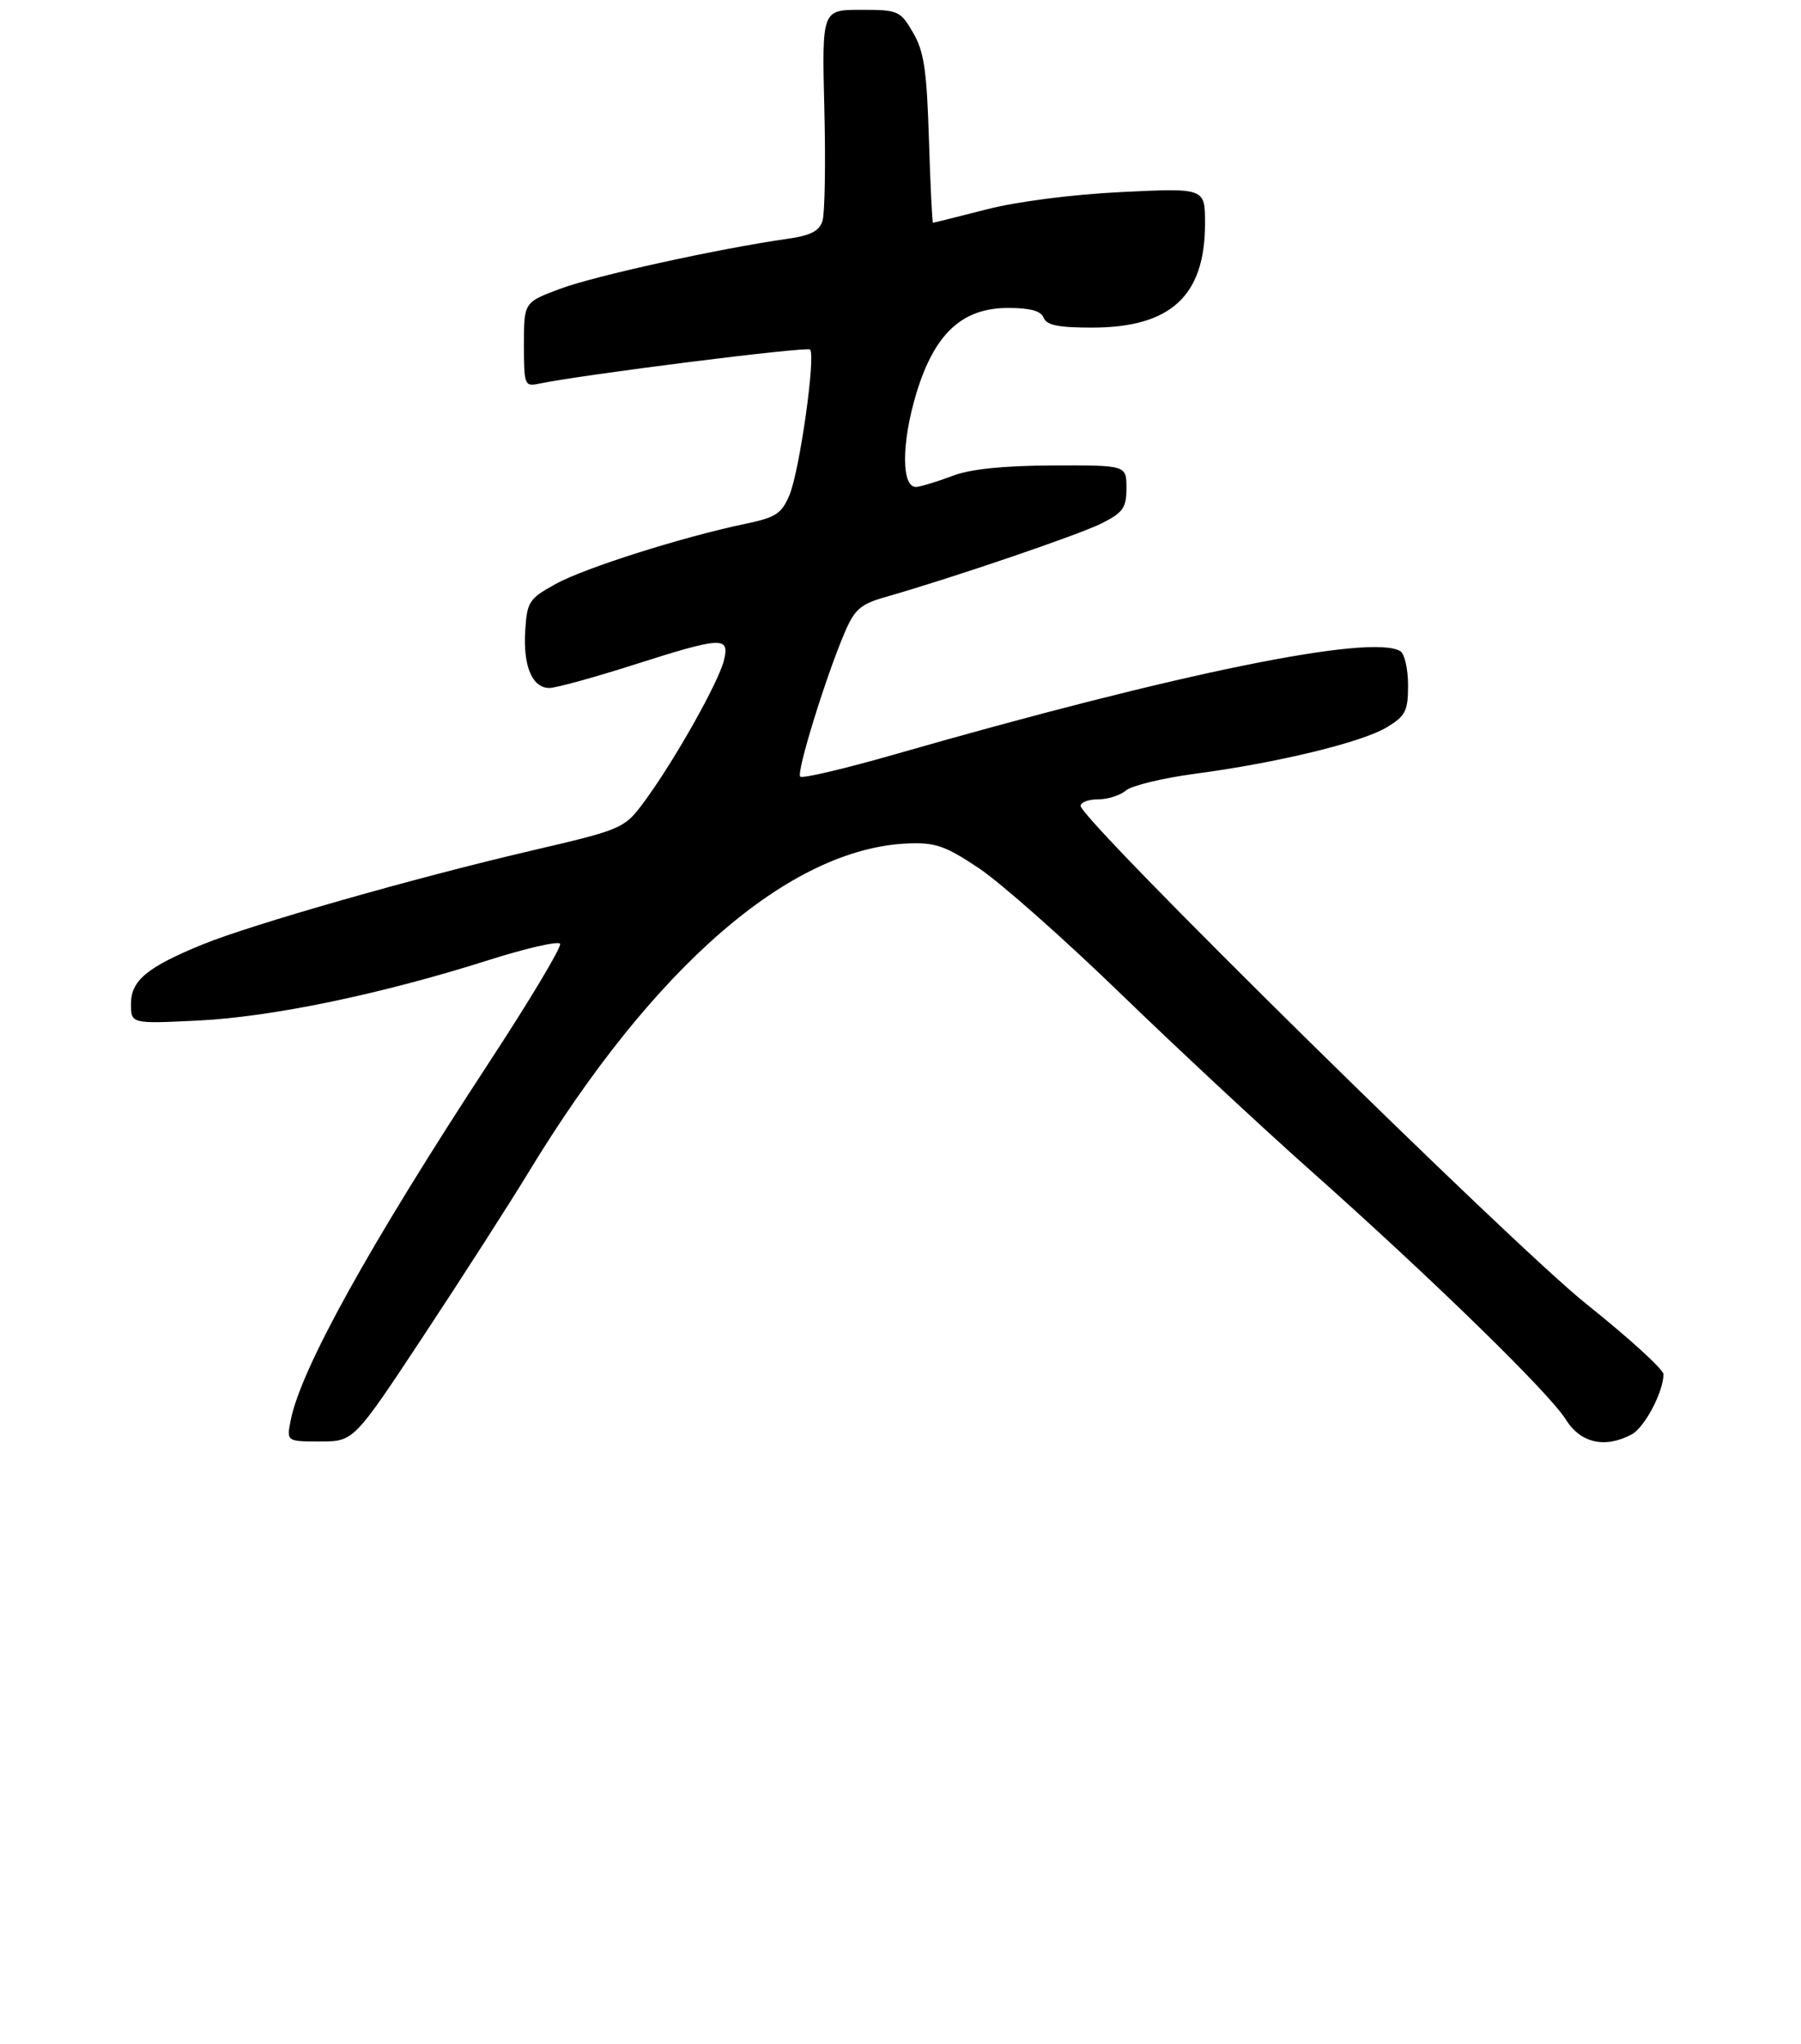 <?xml version="1.0" encoding="UTF-8" standalone="no"?>
<!DOCTYPE svg PUBLIC "-//W3C//DTD SVG 1.1//EN" "http://www.w3.org/Graphics/SVG/1.1/DTD/svg11.dtd" >
<svg xmlns="http://www.w3.org/2000/svg" xmlns:xlink="http://www.w3.org/1999/xlink" version="1.1" viewBox="0 0 275 312">
 <g >
 <path fill="currentColor"
d=" M 64.76 203.74 C 70.67 194.80 77.82 183.66 80.66 178.99 C 99.74 147.57 120.59 129.48 138.61 128.73 C 142.82 128.56 144.33 129.08 149.46 132.50 C 152.74 134.69 162.42 143.24 170.96 151.51 C 179.51 159.78 192.56 171.94 199.97 178.52 C 218.60 195.08 236.61 212.64 239.09 216.65 C 241.32 220.25 245.08 221.10 249.15 218.92 C 251.12 217.87 254.00 212.41 254.00 209.74 C 254.00 209.01 248.71 204.19 242.25 199.04 C 230.85 189.94 165.00 125.12 165.00 122.99 C 165.00 122.45 166.20 122.00 167.67 122.00 C 169.14 122.00 171.05 121.39 171.92 120.65 C 172.79 119.90 177.55 118.75 182.50 118.09 C 195.09 116.42 208.00 113.29 211.79 110.98 C 214.63 109.25 215.00 108.52 215.00 104.57 C 215.00 102.12 214.47 99.79 213.83 99.39 C 209.45 96.69 179.82 102.73 136.64 115.13 C 129.01 117.32 122.51 118.85 122.19 118.53 C 121.57 117.90 126.10 103.26 129.02 96.44 C 130.49 93.02 131.44 92.19 135.13 91.14 C 145.44 88.20 164.80 81.60 168.25 79.86 C 171.50 78.21 172.00 77.50 172.00 74.48 C 172.00 71.00 172.00 71.00 160.75 71.04 C 153.20 71.07 148.18 71.59 145.50 72.61 C 143.30 73.44 140.82 74.21 140.00 74.31 C 137.62 74.61 137.59 67.71 139.93 60.00 C 142.69 50.92 146.91 47.00 153.93 47.00 C 157.32 47.00 158.96 47.45 159.36 48.50 C 159.80 49.63 161.61 50.00 166.72 50.00 C 178.76 50.00 184.00 45.17 184.00 34.10 C 184.00 28.69 184.00 28.69 171.25 29.31 C 163.67 29.68 155.29 30.76 150.59 31.97 C 146.24 33.08 142.58 34.00 142.46 34.00 C 142.34 34.00 142.06 28.25 141.84 21.22 C 141.51 10.67 141.09 7.83 139.41 4.97 C 137.46 1.63 137.17 1.50 131.44 1.50 C 125.50 1.50 125.50 1.50 125.87 16.57 C 126.08 24.86 125.95 32.58 125.59 33.71 C 125.10 35.27 123.77 35.95 120.22 36.45 C 109.78 37.94 90.77 42.11 85.55 44.07 C 80.00 46.14 80.00 46.14 80.00 52.59 C 80.00 58.75 80.10 59.02 82.25 58.57 C 89.00 57.16 123.19 52.86 123.69 53.35 C 124.58 54.25 122.10 71.84 120.55 75.54 C 119.35 78.40 118.48 78.97 113.84 79.94 C 104.17 81.96 89.35 86.66 84.88 89.11 C 80.77 91.38 80.48 91.82 80.20 96.23 C 79.85 101.63 81.26 105.00 83.88 105.00 C 84.87 105.00 90.59 103.43 96.59 101.52 C 110.25 97.16 111.44 97.09 110.55 100.75 C 109.75 104.05 103.19 115.74 98.62 122.01 C 95.33 126.51 95.33 126.51 80.92 129.88 C 63.33 133.98 38.45 141.08 31.00 144.12 C 22.48 147.59 20.00 149.64 20.00 153.20 C 20.00 156.26 20.00 156.26 30.25 155.76 C 41.50 155.21 58.18 151.75 74.52 146.56 C 80.29 144.73 85.25 143.59 85.52 144.04 C 85.80 144.48 80.91 152.64 74.67 162.17 C 56.43 190.00 45.94 208.92 44.39 216.75 C 43.75 220.00 43.75 220.00 48.89 220.00 C 54.02 220.00 54.02 220.00 64.76 203.74 Z "/>
</g>
</svg>